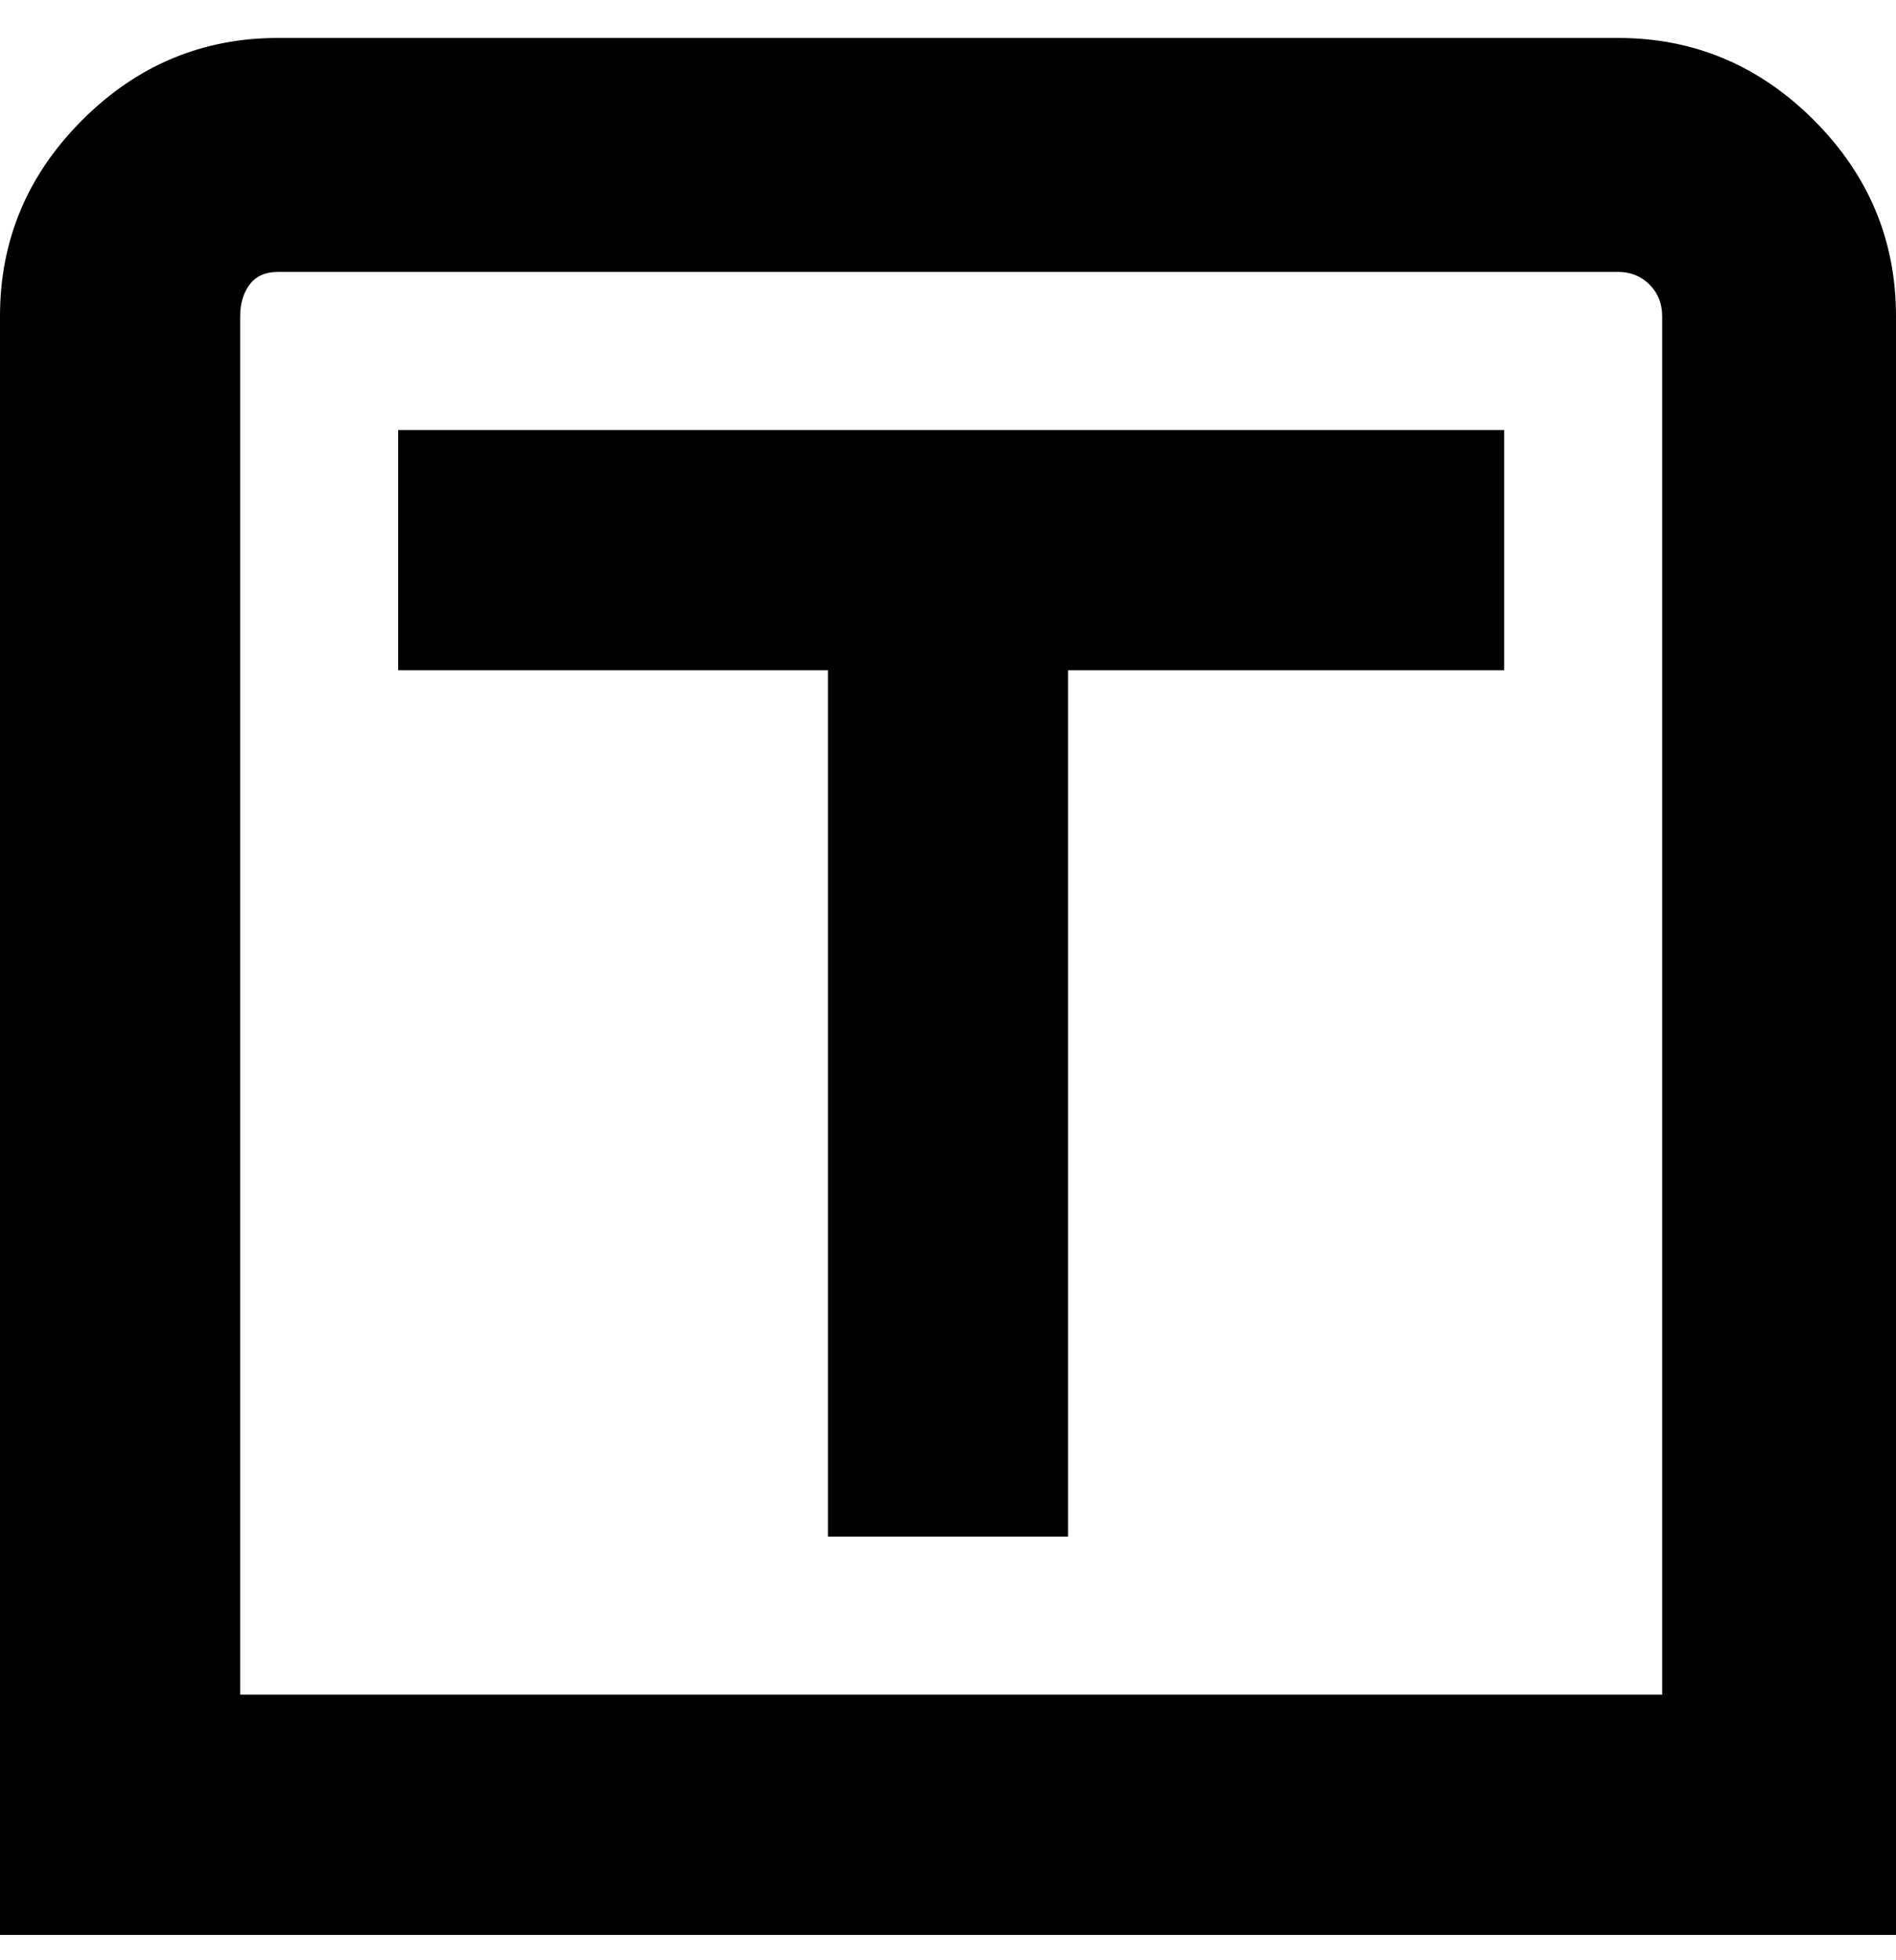 <svg viewBox="0 0 300 310" xmlns="http://www.w3.org/2000/svg"><path d="M63 68h175v38h-69v137h-38V106H63V68zm237-18v256H0V50q0-18 13-31T44 6h212q18 0 31 13t13 31zm-37 0q0-3-2-5t-5-2H44q-3 0-4.5 2T38 50v218h225V50z"/></svg>